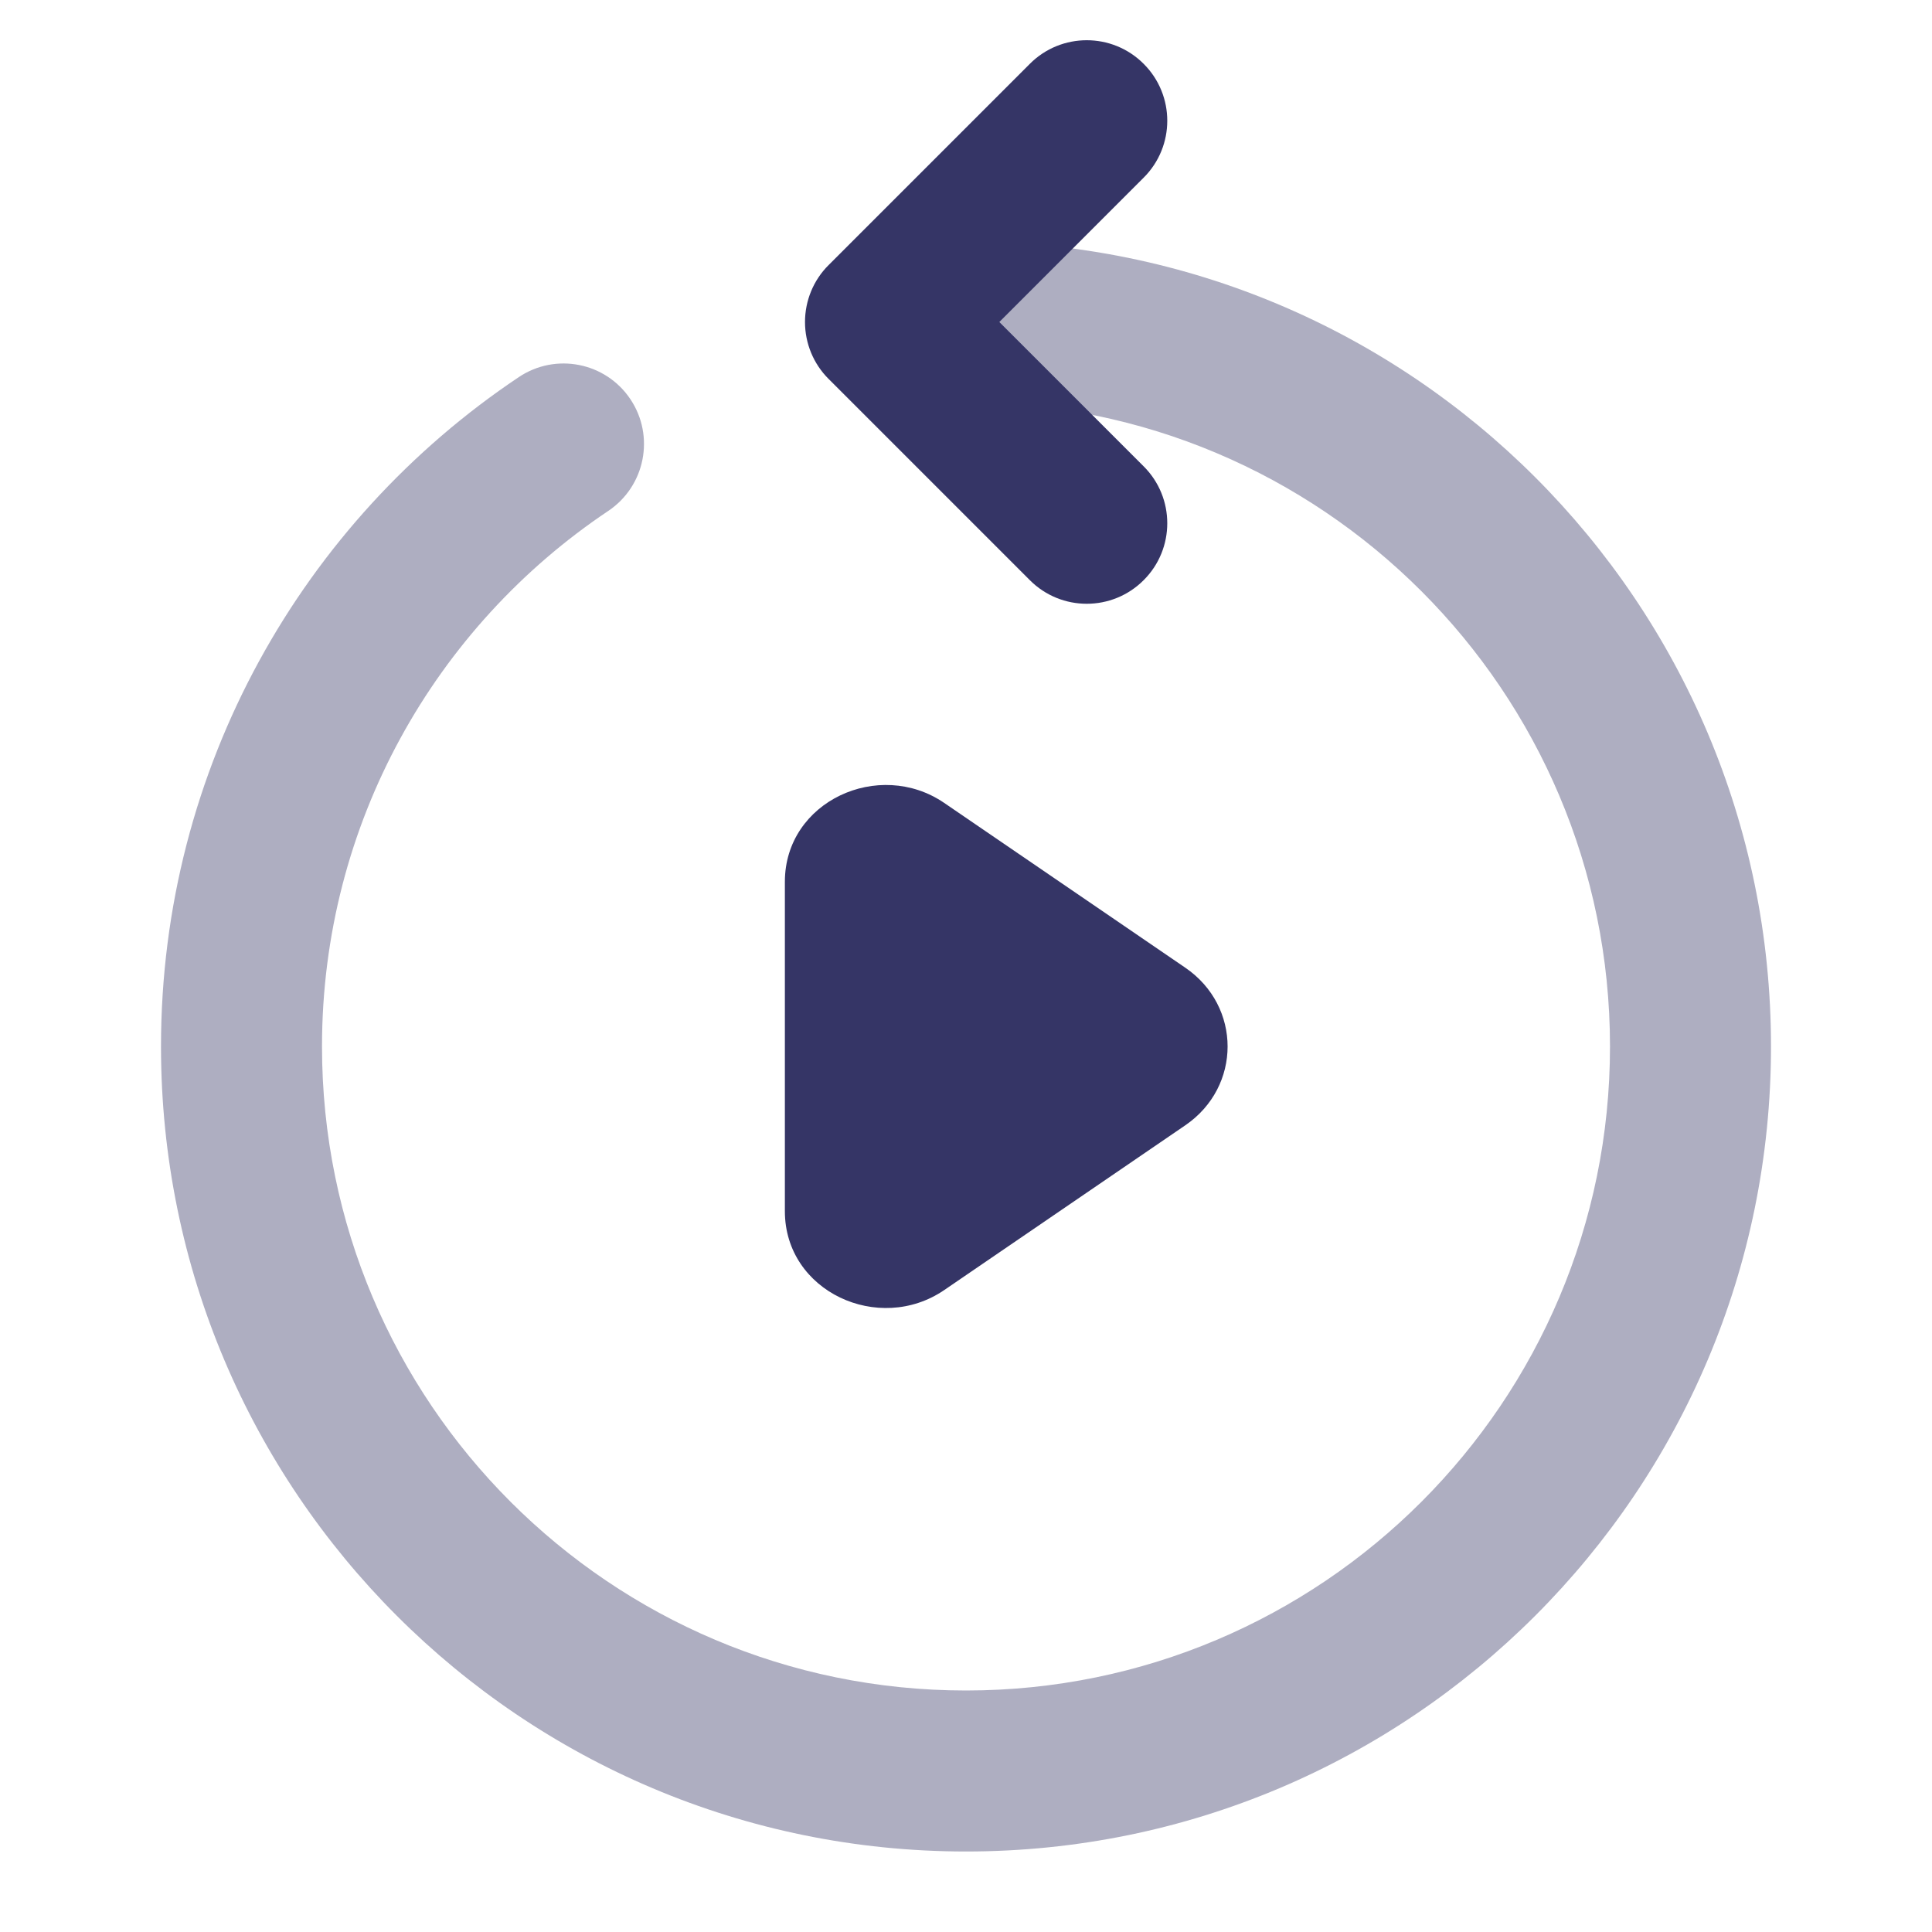 <svg width="24" height="24" viewBox="0 0 24 24" fill="none" xmlns="http://www.w3.org/2000/svg">
<path opacity="0.4" d="M11 4C11 3.448 11.448 3 12 3C17.523 3 22 7.477 22 13C22 18.523 17.523 23 12 23C6.477 23 2 18.523 2 13C2 9.532 3.766 6.477 6.444 4.685C6.903 4.377 7.524 4.5 7.831 4.959C8.138 5.418 8.015 6.039 7.556 6.347C5.41 7.783 4 10.227 4 13C4 17.418 7.582 21 12 21C16.418 21 20 17.418 20 13C20 8.582 16.418 5 12 5C11.448 5 11 4.552 11 4Z" fill="#353566"/>
<path d="M14.207 0.793C14.598 1.183 14.598 1.817 14.207 2.207L12.414 4L14.207 5.793C14.598 6.183 14.598 6.817 14.207 7.207C13.817 7.598 13.183 7.598 12.793 7.207L10.293 4.707C10.105 4.52 10 4.265 10 4C10 3.735 10.105 3.48 10.293 3.293L12.793 0.793C13.183 0.402 13.817 0.402 14.207 0.793Z" fill="#353566"/>
<path d="M11.729 9.974C10.919 9.421 9.75 9.954 9.75 10.954V15.046C9.75 16.046 10.919 16.579 11.729 16.026L14.724 13.979C15.425 13.5 15.425 12.5 14.724 12.021L11.729 9.974Z" fill="#353566"/>
</svg>
